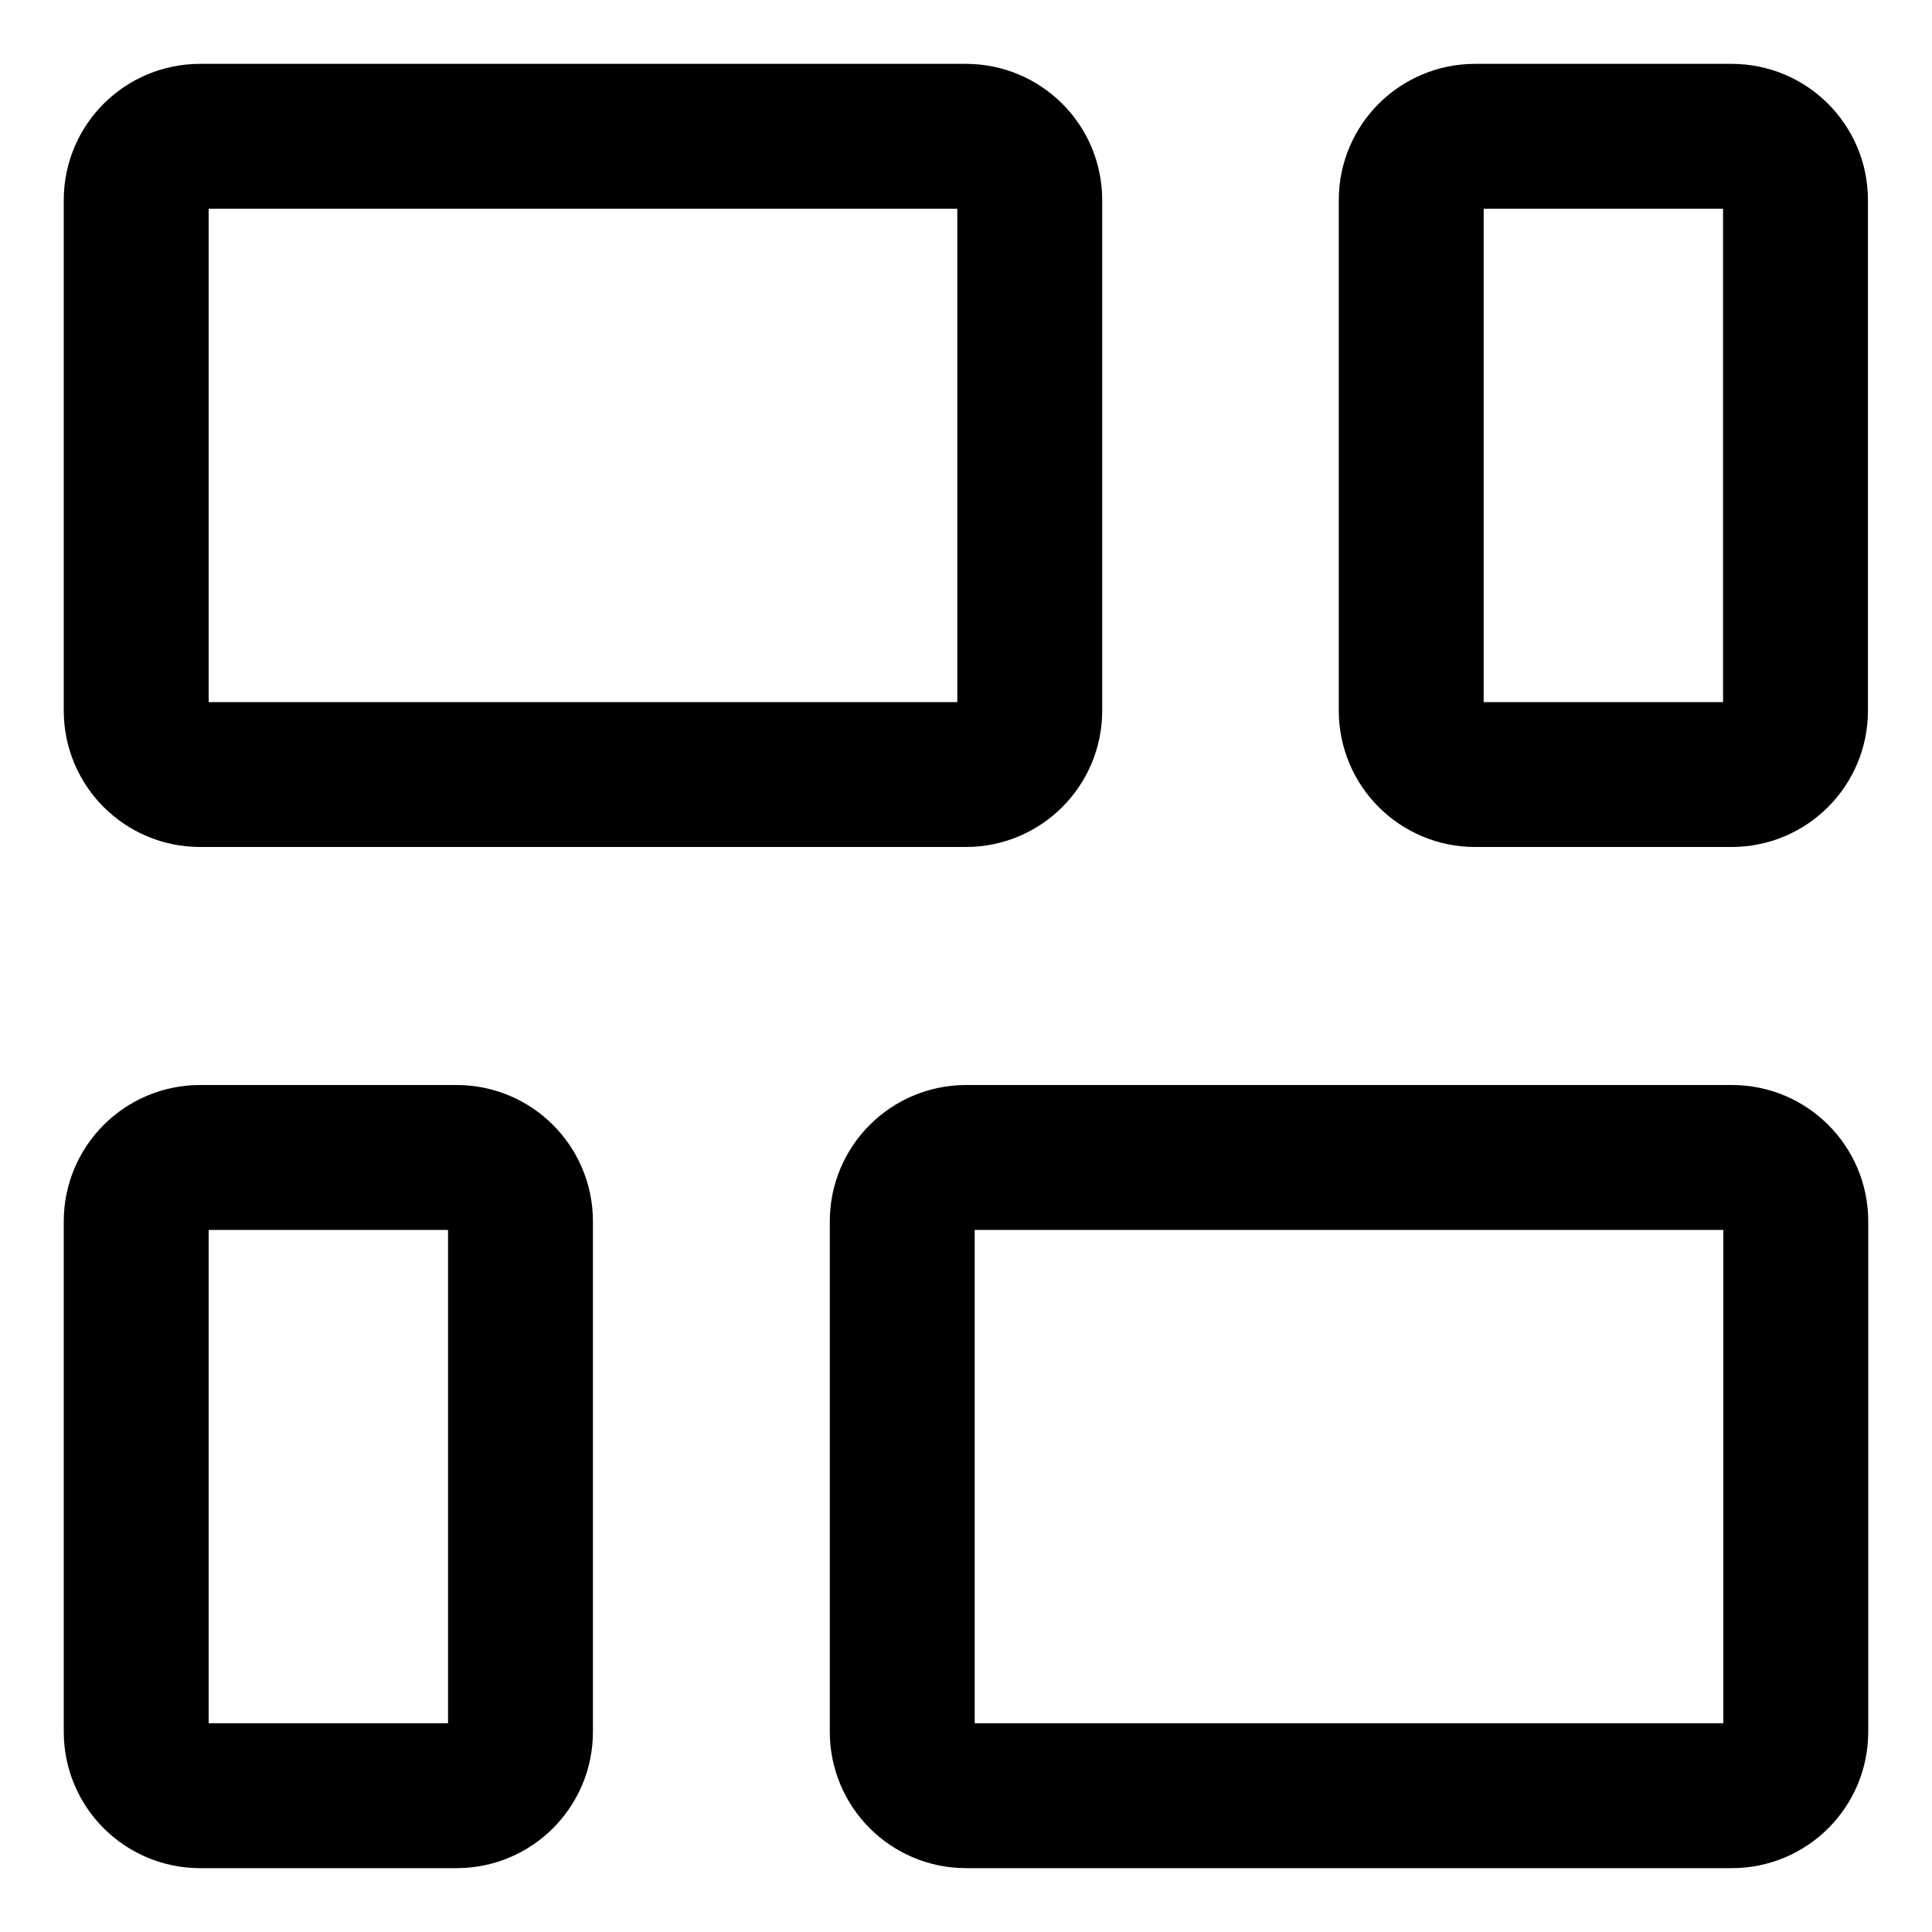 <svg width="20" height="20" viewBox="0 0 20 20" fill="none" xmlns="http://www.w3.org/2000/svg">
<g id="dashboard-4-1" clip-path="url(#clip0_47_144201)">
<g id="dashboard-4--app-application-dashboard-home-layout-horizontal">
<path id="Vector" d="M9.34 17.928V12.643C9.34 12.278 9.636 11.982 10.001 11.982H17.929C18.294 11.982 18.59 12.278 18.59 12.643V17.928C18.59 18.293 18.294 18.589 17.929 18.589H10.001C9.636 18.589 9.34 18.293 9.34 17.928Z" stroke="black" stroke-width="1.5" stroke-linecap="round" stroke-linejoin="round"/>
<path id="Vector_2" d="M1.41 17.928V12.643C1.41 12.278 1.706 11.982 2.071 11.982H4.727C5.092 11.982 5.388 12.278 5.388 12.643V17.928C5.388 18.293 5.092 18.589 4.727 18.589H2.071C1.706 18.589 1.41 18.293 1.41 17.928Z" stroke="black" stroke-width="1.5" stroke-linecap="round" stroke-linejoin="round"/>
<path id="Vector_3" d="M1.41 7.357V2.071C1.41 1.706 1.706 1.411 2.071 1.411H9.999C10.364 1.411 10.66 1.706 10.66 2.071V7.357C10.66 7.722 10.364 8.018 9.999 8.018H2.071C1.706 8.018 1.41 7.722 1.41 7.357Z" stroke="black" stroke-width="1.5" stroke-linecap="round" stroke-linejoin="round"/>
<path id="Vector_4" d="M14.609 7.357V2.071C14.609 1.706 14.905 1.411 15.27 1.411H17.926C18.291 1.411 18.587 1.706 18.587 2.071V7.357C18.587 7.722 18.291 8.018 17.926 8.018H15.27C14.905 8.018 14.609 7.722 14.609 7.357Z" stroke="black" stroke-width="1.5" stroke-linecap="round" stroke-linejoin="round"/>
</g>
</g>
<defs>
<clipPath id="clip0_47_144201">
<rect width="20" height="20" fill="white"/>
</clipPath>
</defs>
</svg>
